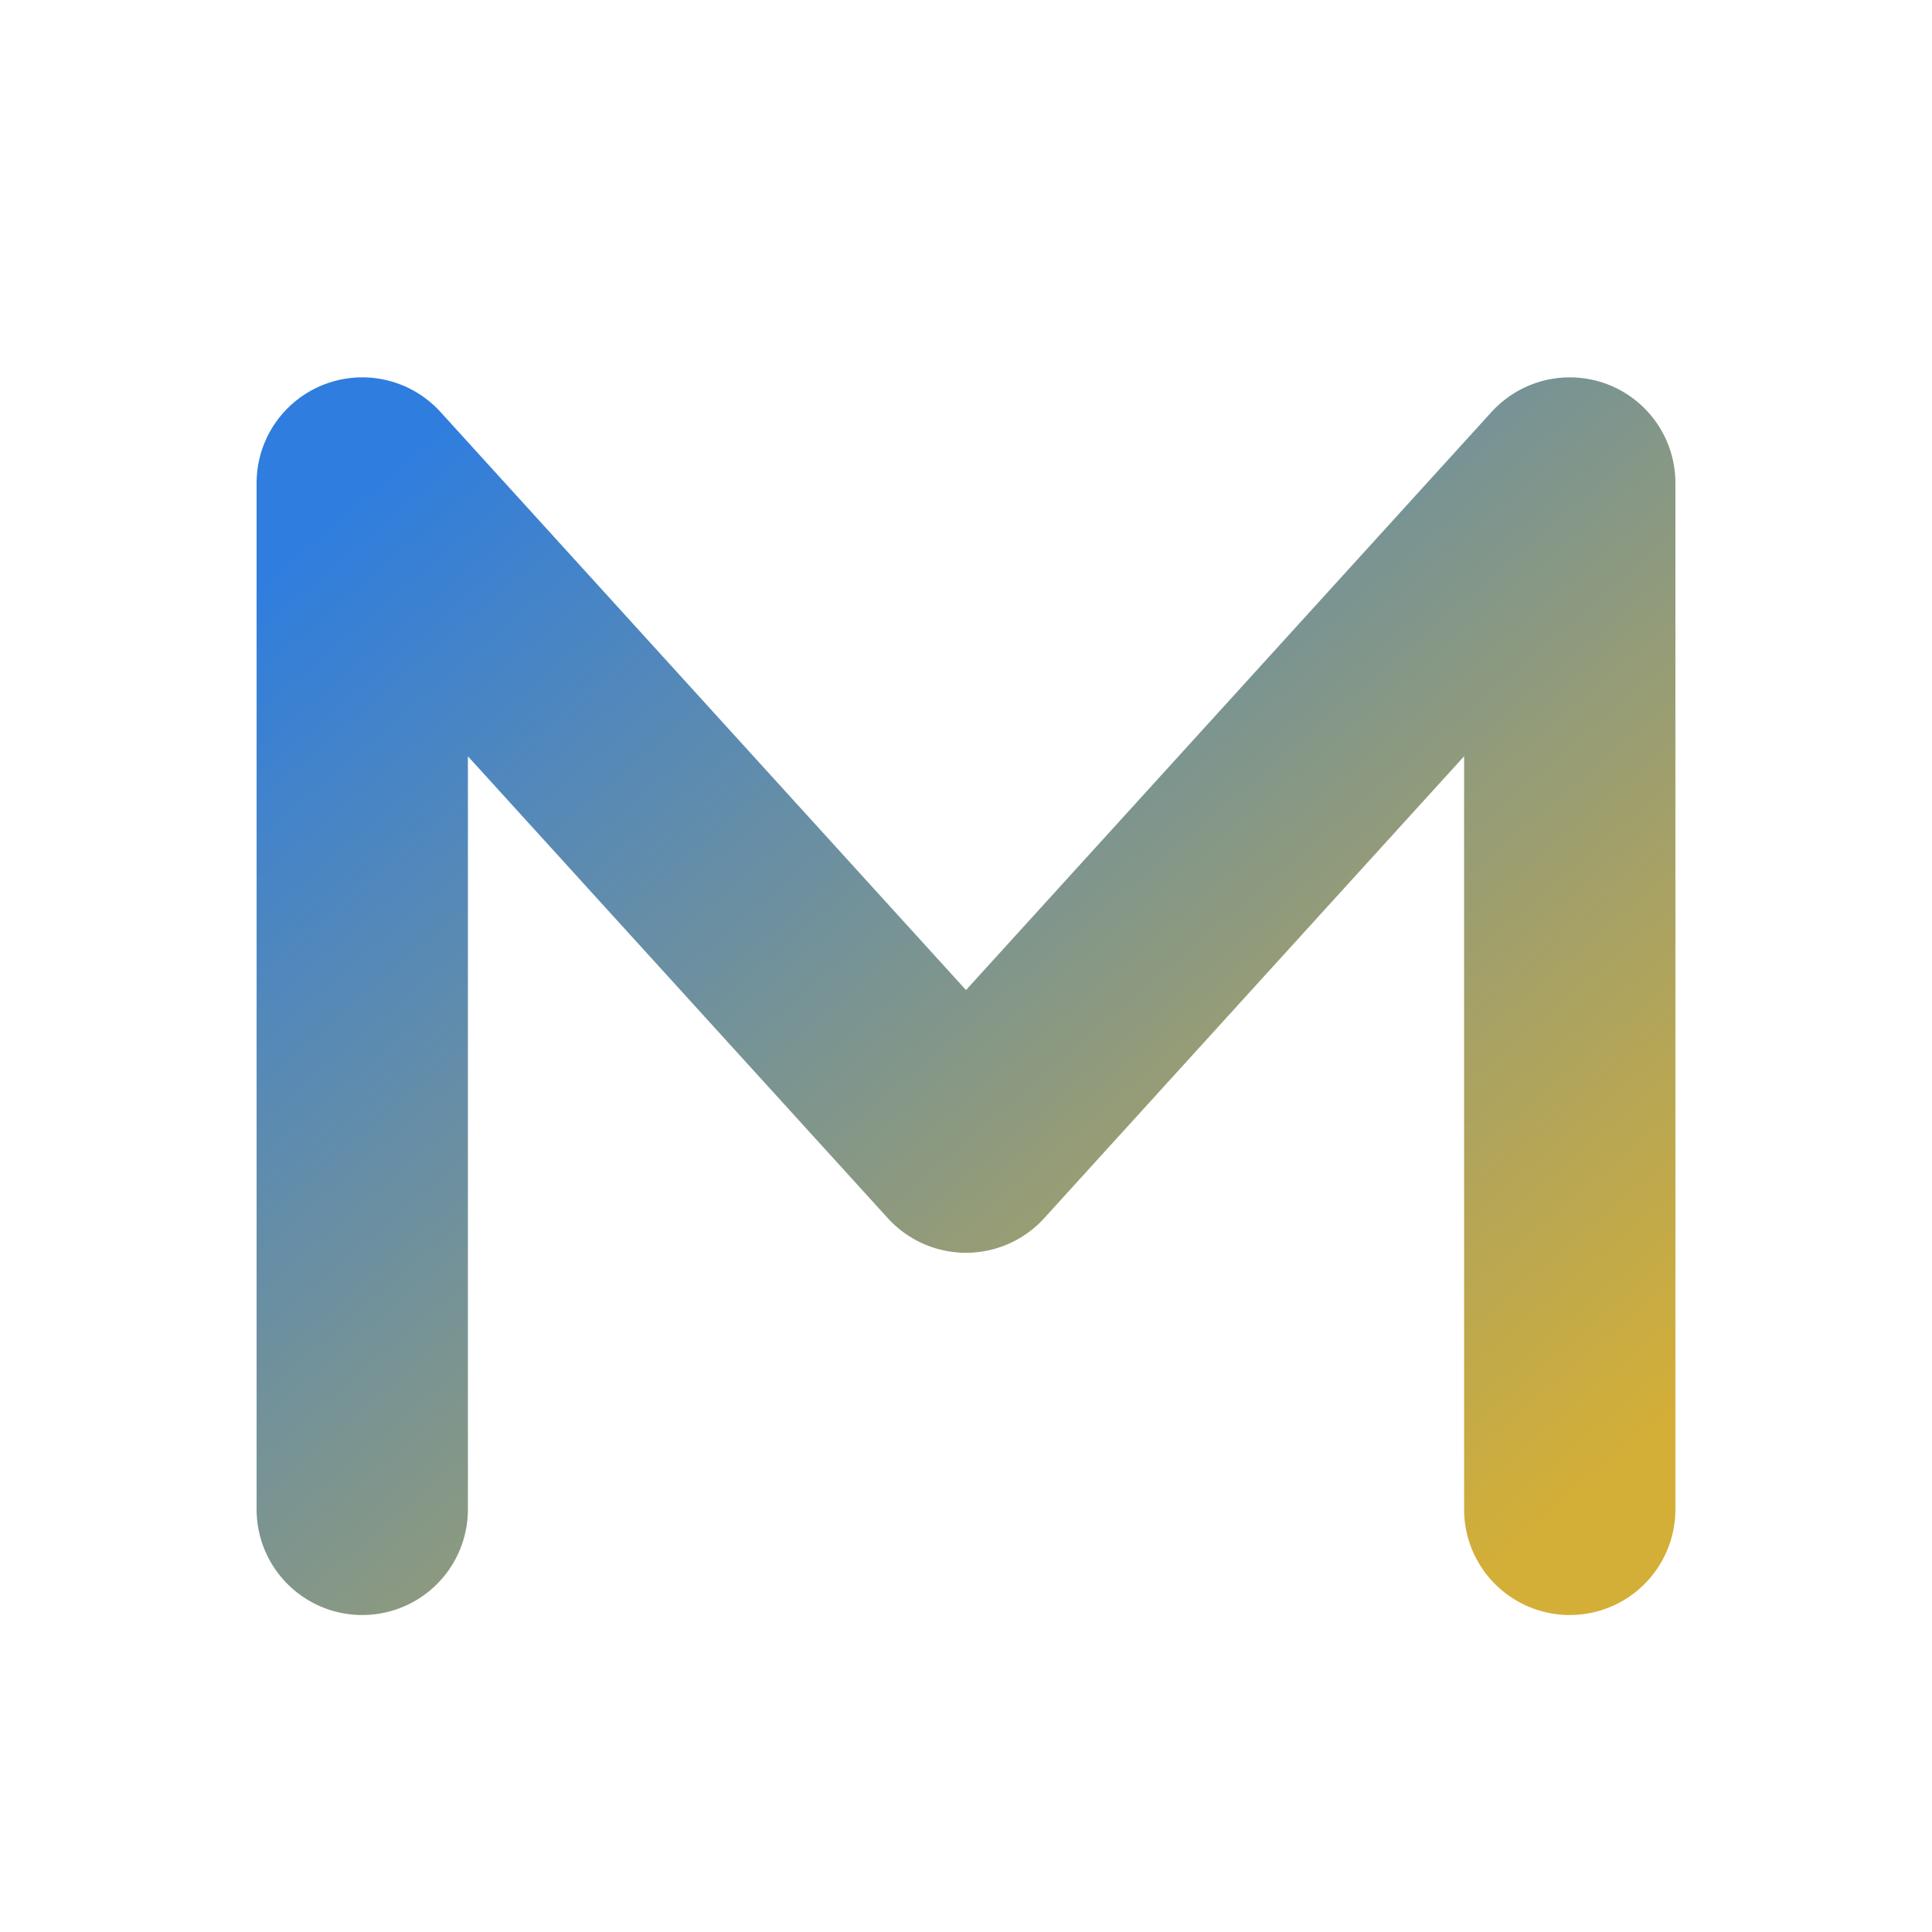 <svg xmlns="http://www.w3.org/2000/svg" width="256" height="256" viewBox="0 0 256 256">
    <defs>
        <linearGradient id="g" x1="0" y1="0" x2="1" y2="1">
            <stop offset="0%" stop-color="#2e7ddf"/>
            <stop offset="100%" stop-color="#d4af37"/>
        </linearGradient>
    </defs>
    <path d="M48 200 V64 L128 152 L208 64 V200"
          fill="none"
          stroke="url(#g)"
          stroke-width="28"
          stroke-linecap="round"
          stroke-linejoin="round"/>
</svg>
